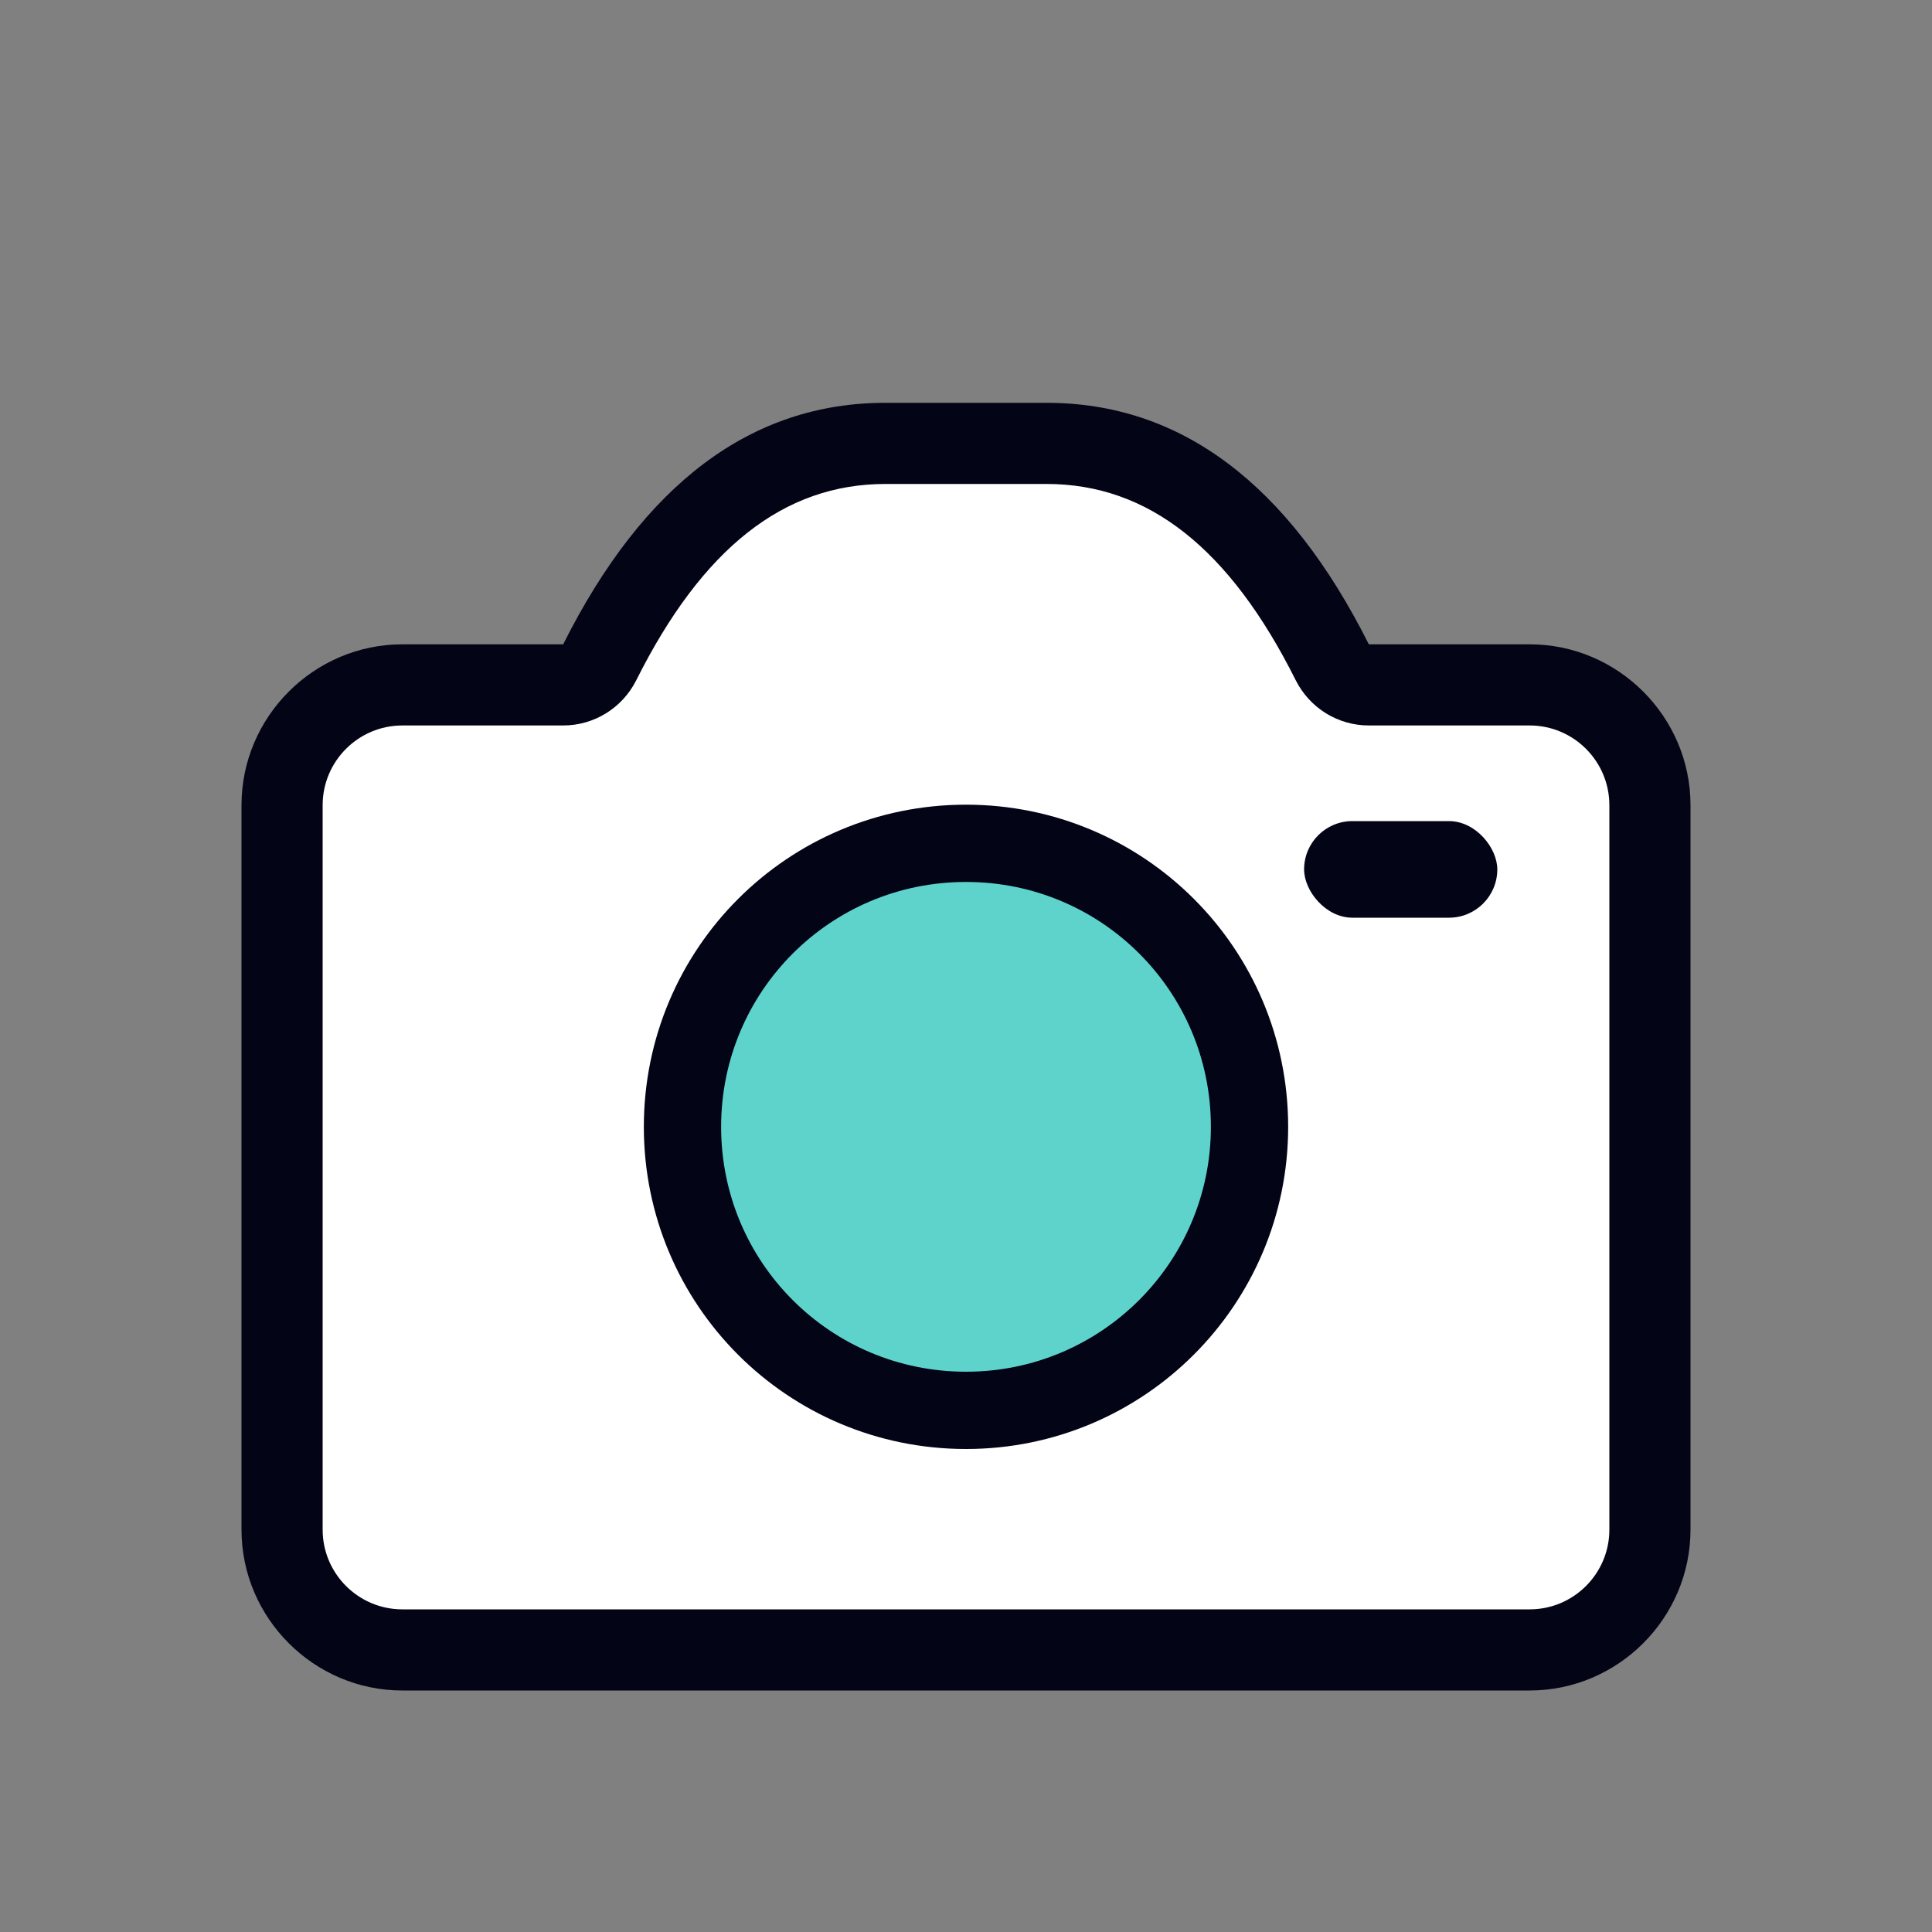 <svg width="40" height="40" viewBox="0 0 40 40" fill="none" xmlns="http://www.w3.org/2000/svg">
<rect x="0" y="0" width="40" height="40" fill="#808080" stroke="none"/>
<g clip-path="url(#clip0_1265_33552)">
<g clip-path="url(#clip1_1265_33552)">
<path d="M8.33 34.16C6.96 34.16 5.84 33.04 5.84 31.67V16.67C5.84 15.3 6.96 14.18 8.33 14.18H11.66C11.98 14.18 12.27 14 12.41 13.71C13.93 10.66 15.87 9.18 18.32 9.18H21.65C24.1 9.18 26.04 10.66 27.56 13.71C27.7 14 27.99 14.18 28.31 14.18H31.64C33.01 14.18 34.13 15.3 34.13 16.67V31.67C34.13 33.04 33.01 34.16 31.64 34.16H8.33Z" fill="white"/>
<path d="M21.67 10.02C23.77 10.02 25.46 11.35 26.83 14.09C27.12 14.66 27.7 15.02 28.34 15.02H31.67C32.58 15.02 33.32 15.76 33.32 16.67V31.67C33.32 32.58 32.58 33.32 31.67 33.32H8.33C7.42 33.32 6.68 32.58 6.68 31.67V16.67C6.68 15.76 7.42 15.02 8.33 15.02H11.66C12.3 15.02 12.88 14.66 13.17 14.09C14.54 11.35 16.23 10.02 18.33 10.02H21.66M21.66 8.34H18.33C15.56 8.34 13.33 10.01 11.66 13.34H8.33C6.5 13.34 5 14.84 5 16.67V31.67C5 33.5 6.5 35 8.33 35H31.67C33.5 35 35 33.5 35 31.67V16.67C35 14.84 33.5 13.34 31.67 13.34H28.34C26.67 10.01 24.44 8.34 21.67 8.34H21.66Z" fill="#030416"/>
<path d="M25.87 23.33C25.87 26.569 23.247 29.2 20 29.2C16.752 29.2 14.13 26.578 14.13 23.33C14.13 20.082 16.752 17.46 20 17.46C23.248 17.46 25.87 20.082 25.87 23.33Z" fill="#5ED3CC" stroke="#030416" stroke-width="1.6"/>
<rect x="27" y="17" width="4" height="2" rx="1" fill="#030416"/>
</g>
</g>
<defs>
<clipPath id="clip0_1265_33552">
<rect width="40" height="40" fill="white"/>
</clipPath>
<clipPath id="clip1_1265_33552">
<rect width="40" height="40" fill="white"/>
</clipPath>
</defs>
</svg>
